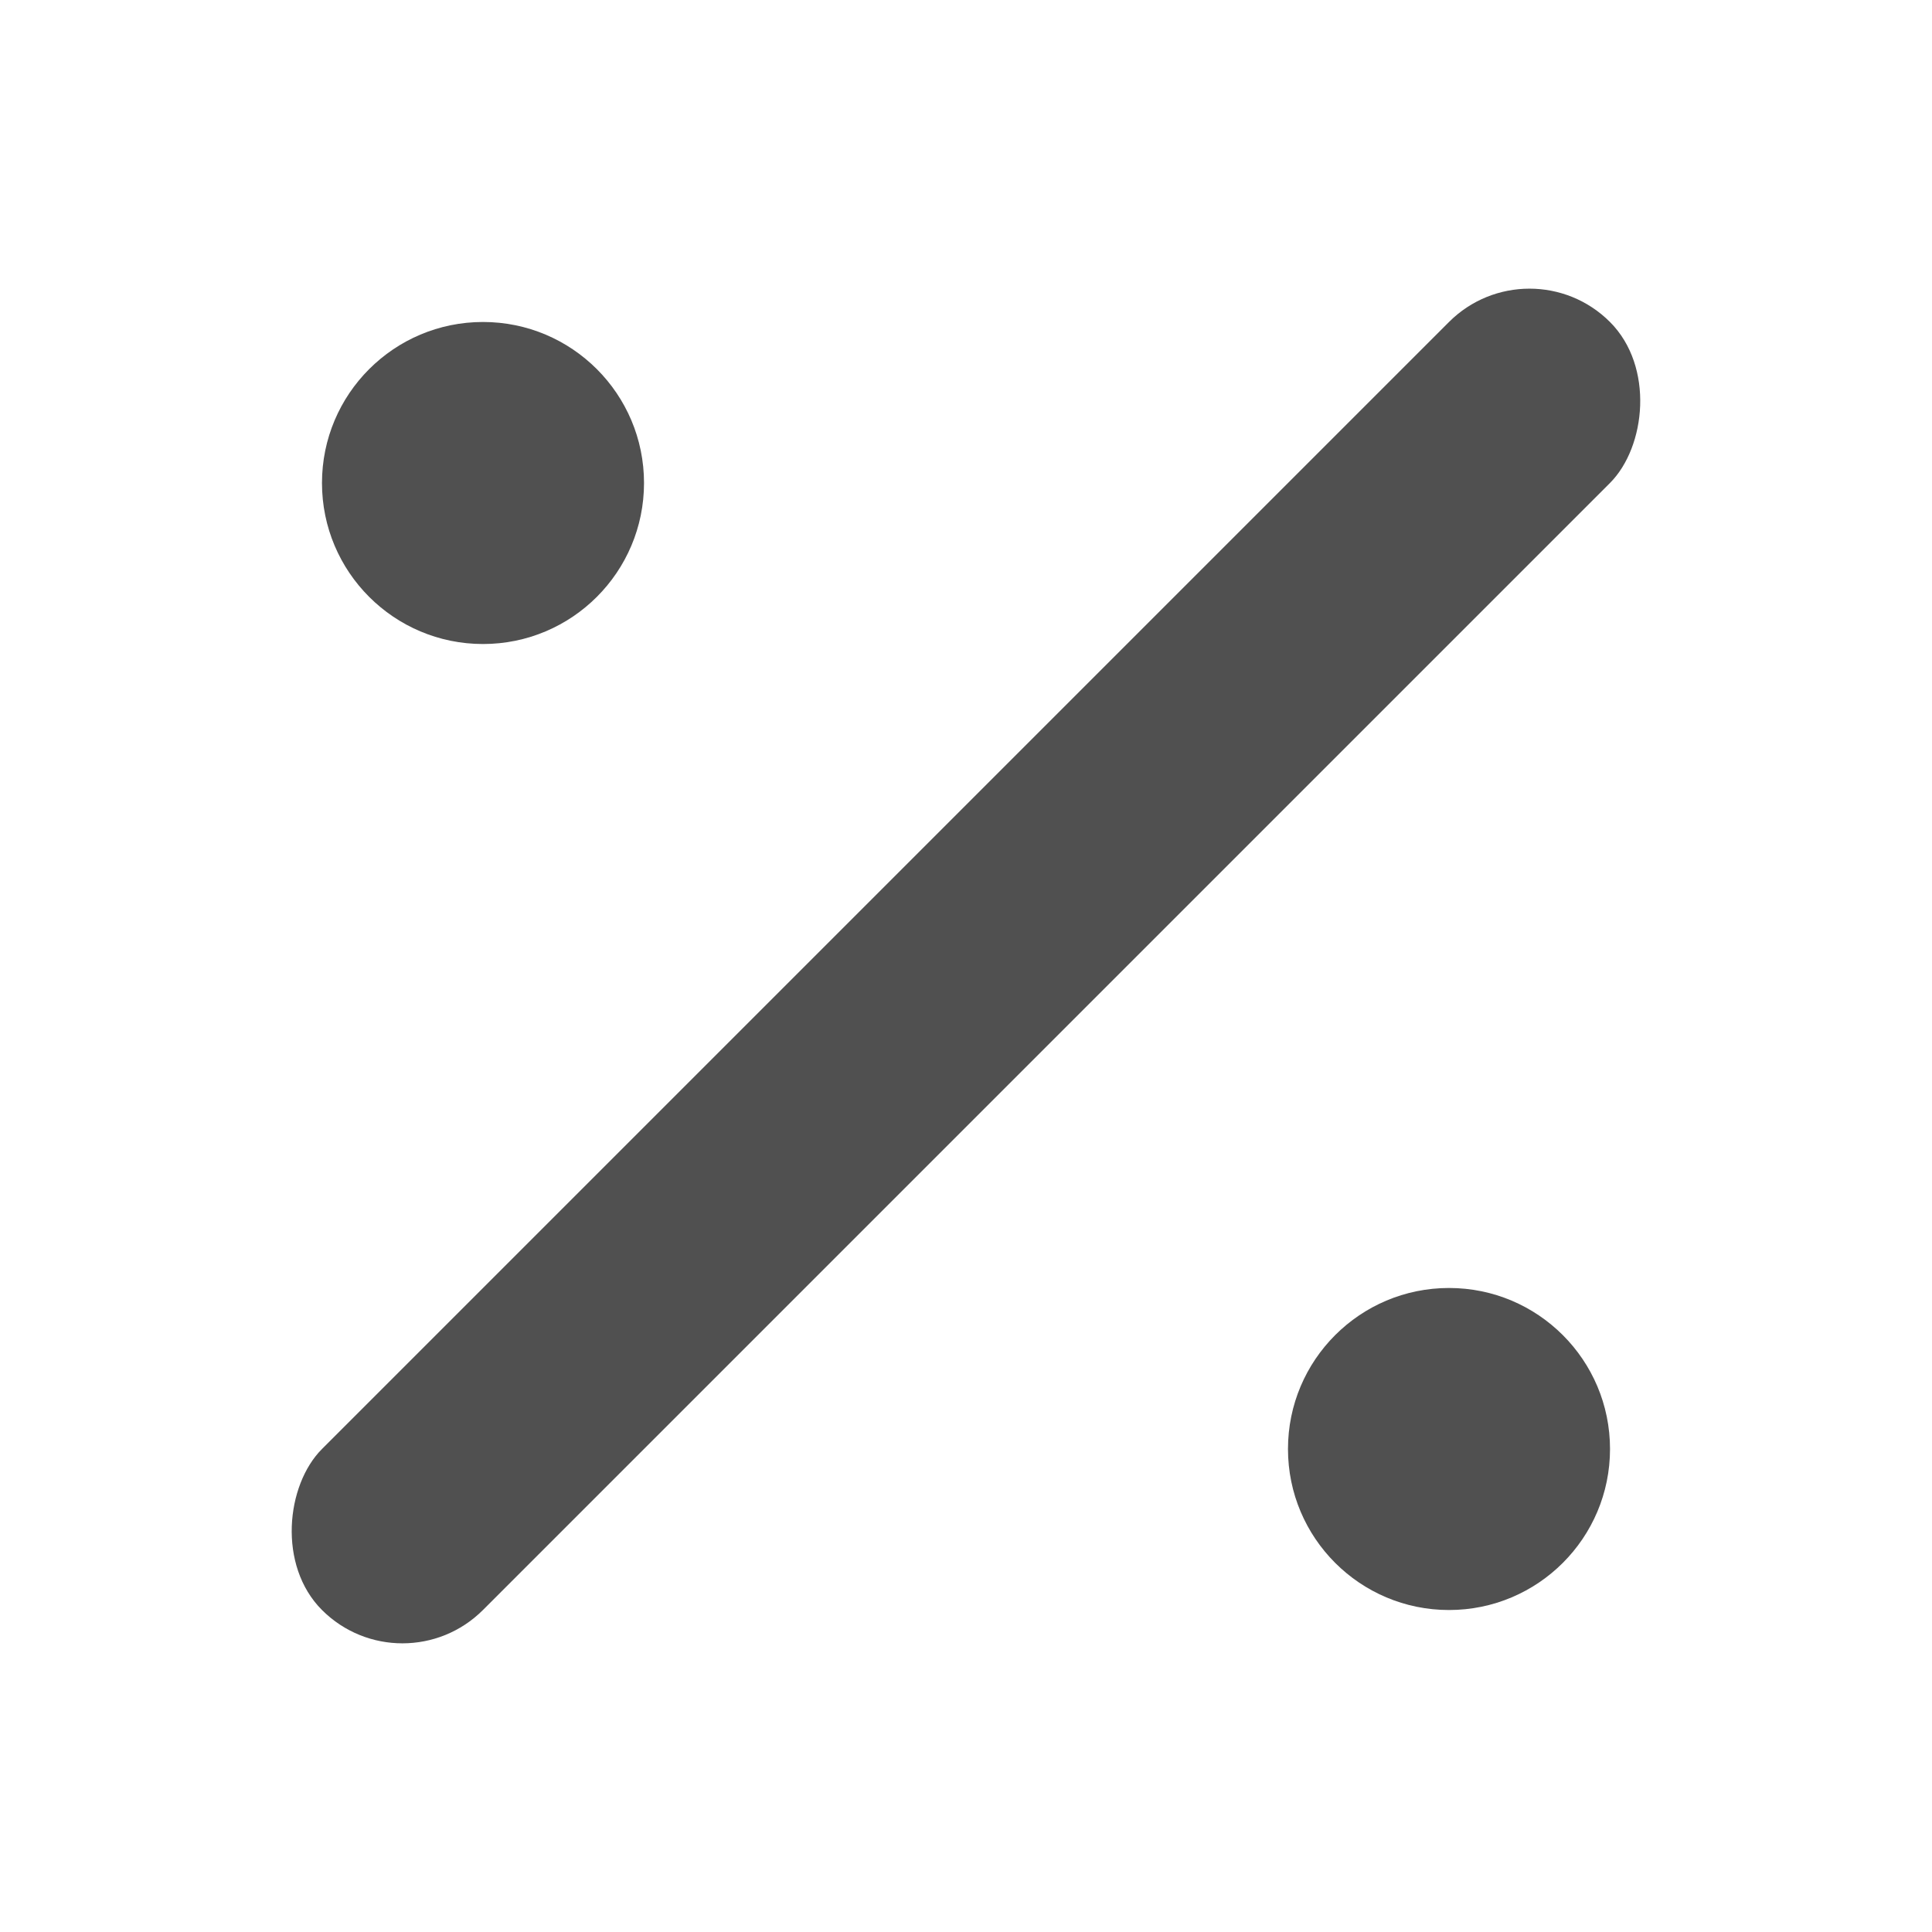 <svg width="32" height="32" viewBox="0 0 32 32" fill="none" xmlns="http://www.w3.org/2000/svg">
<rect x="25.333" y="4" width="3.771" height="30.17" rx="1.886" transform="rotate(45 25.333 4)" fill="#505050"/>
<circle cx="8" cy="8" r="2.667" fill="#505050"/>
<circle cx="24" cy="24" r="2.667" fill="#505050"/>
</svg>
